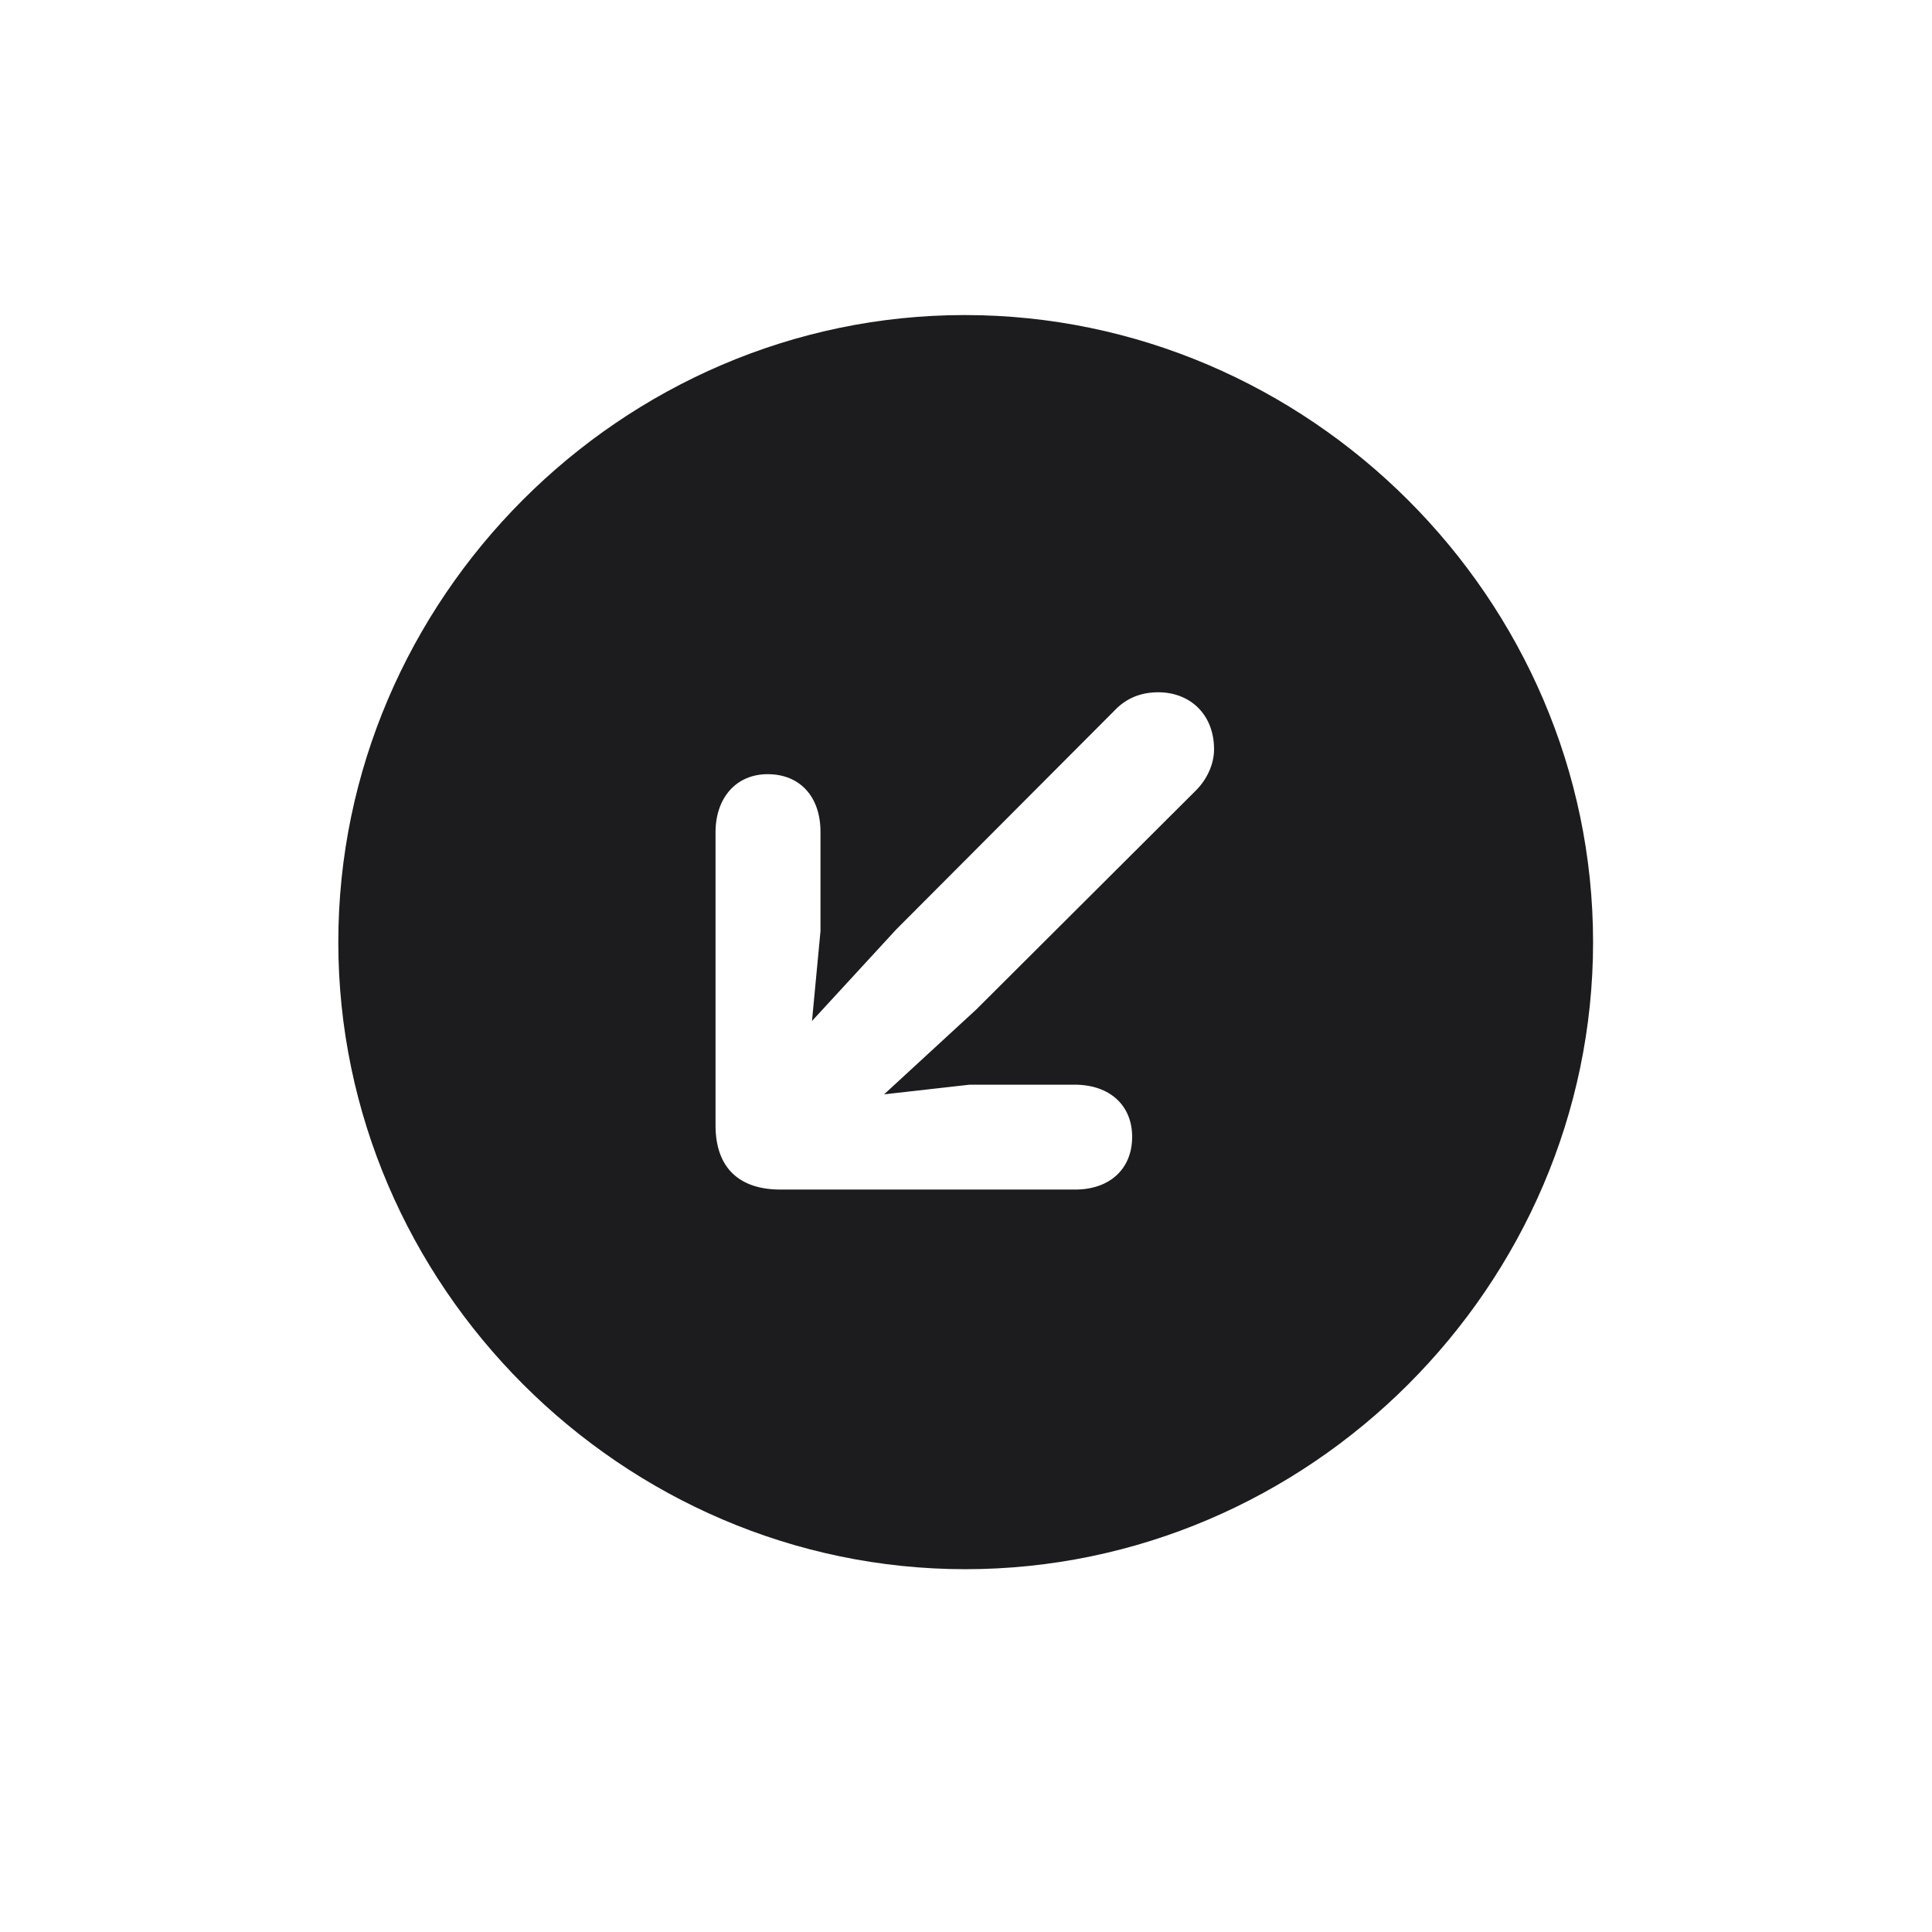 <svg width="28" height="28" viewBox="0 0 28 28" fill="none" xmlns="http://www.w3.org/2000/svg">
<path d="M13.991 22.742C18.975 22.742 23.088 18.629 23.088 13.654C23.088 8.68 18.966 4.566 13.982 4.566C9.008 4.566 4.903 8.68 4.903 13.654C4.903 18.629 9.017 22.742 13.991 22.742ZM11.126 11.22C11.592 11.22 11.891 11.545 11.891 12.055V13.496L11.768 14.797L12.989 13.47L16.153 10.297C16.32 10.121 16.531 10.033 16.786 10.033C17.252 10.033 17.595 10.358 17.595 10.859C17.595 11.07 17.498 11.29 17.331 11.457L14.149 14.63L12.813 15.86L14.053 15.72H15.573C16.083 15.72 16.408 16.019 16.408 16.476C16.408 16.941 16.083 17.24 15.582 17.24H11.31C10.73 17.24 10.37 16.941 10.37 16.309V12.063C10.37 11.562 10.669 11.22 11.126 11.22Z" fill="#1C1C1E"/>
</svg>
